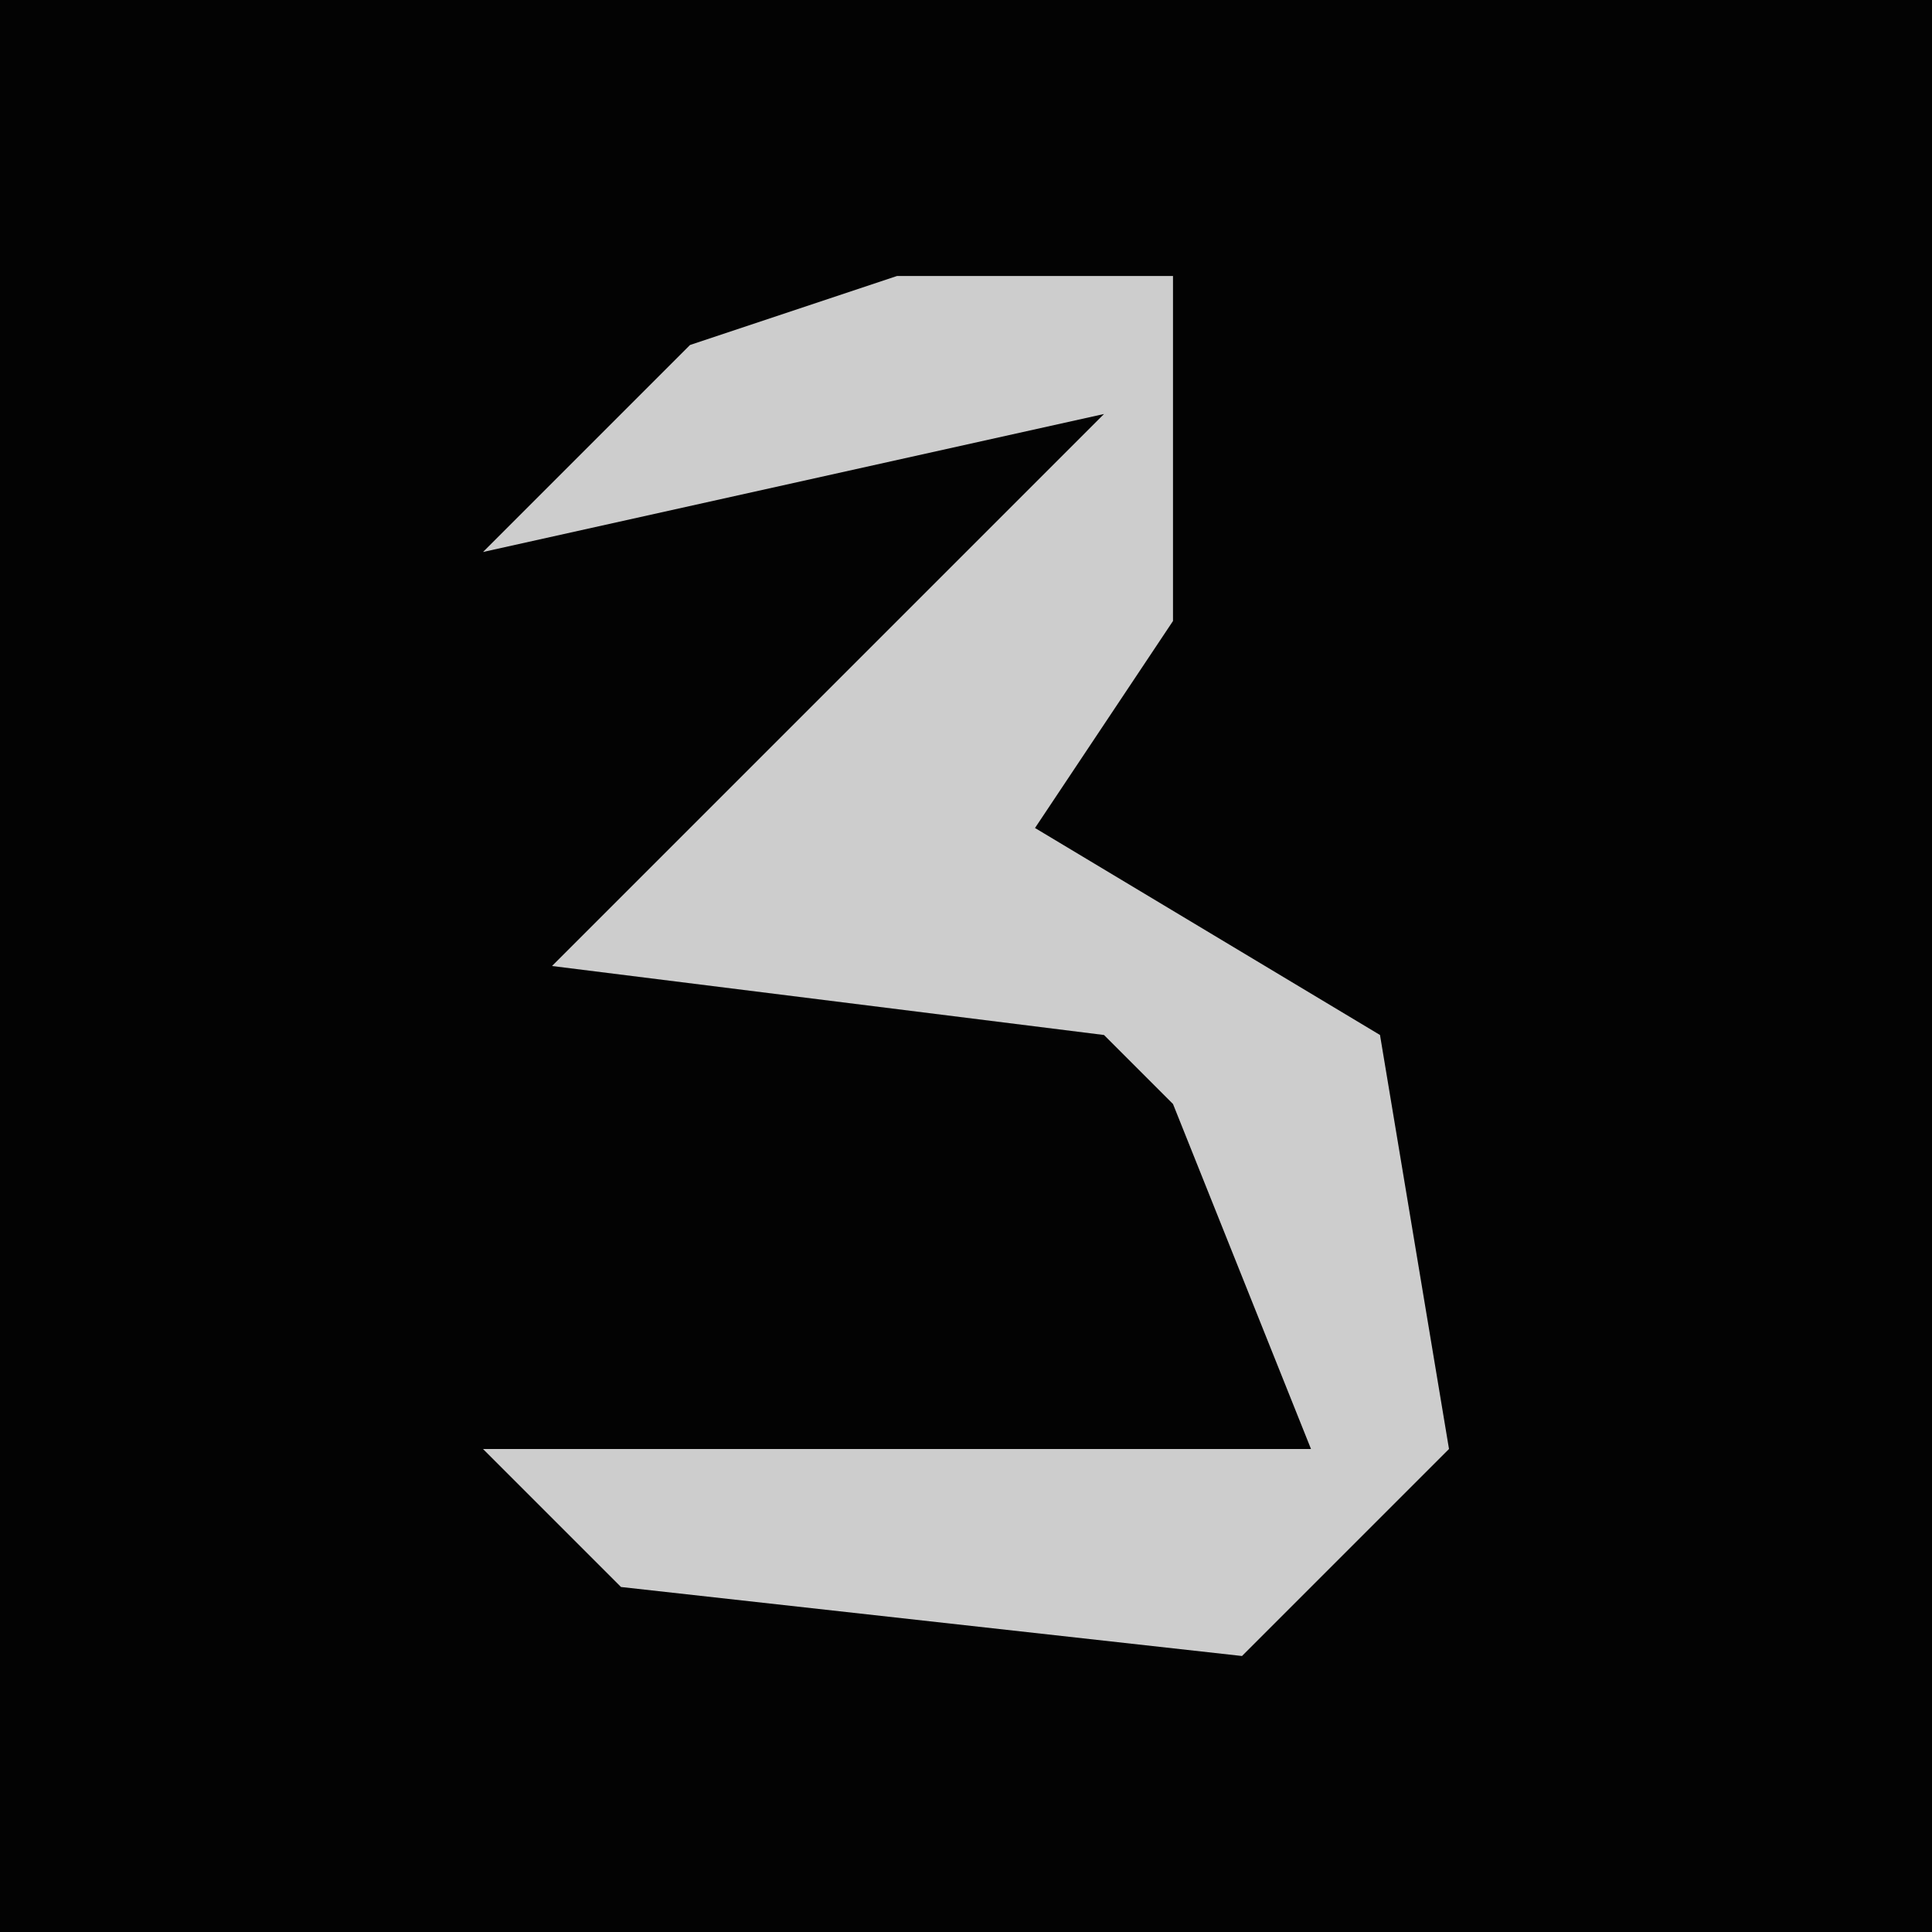 <?xml version="1.0" encoding="UTF-8"?>
<svg version="1.1" xmlns="http://www.w3.org/2000/svg" width="28" height="28">
<path d="M0,0 L28,0 L28,28 L0,28 Z " fill="#030303" transform="translate(0,0)"/>
<path d="M0,0 L4,0 L4,5 L2,8 L7,11 L8,17 L5,20 L-4,19 L-6,17 L6,17 L4,12 L3,11 L-5,10 L-2,7 L3,2 L-6,4 L-3,1 Z " fill="#CDCDCD" transform="translate(13,4)"/>
</svg>
